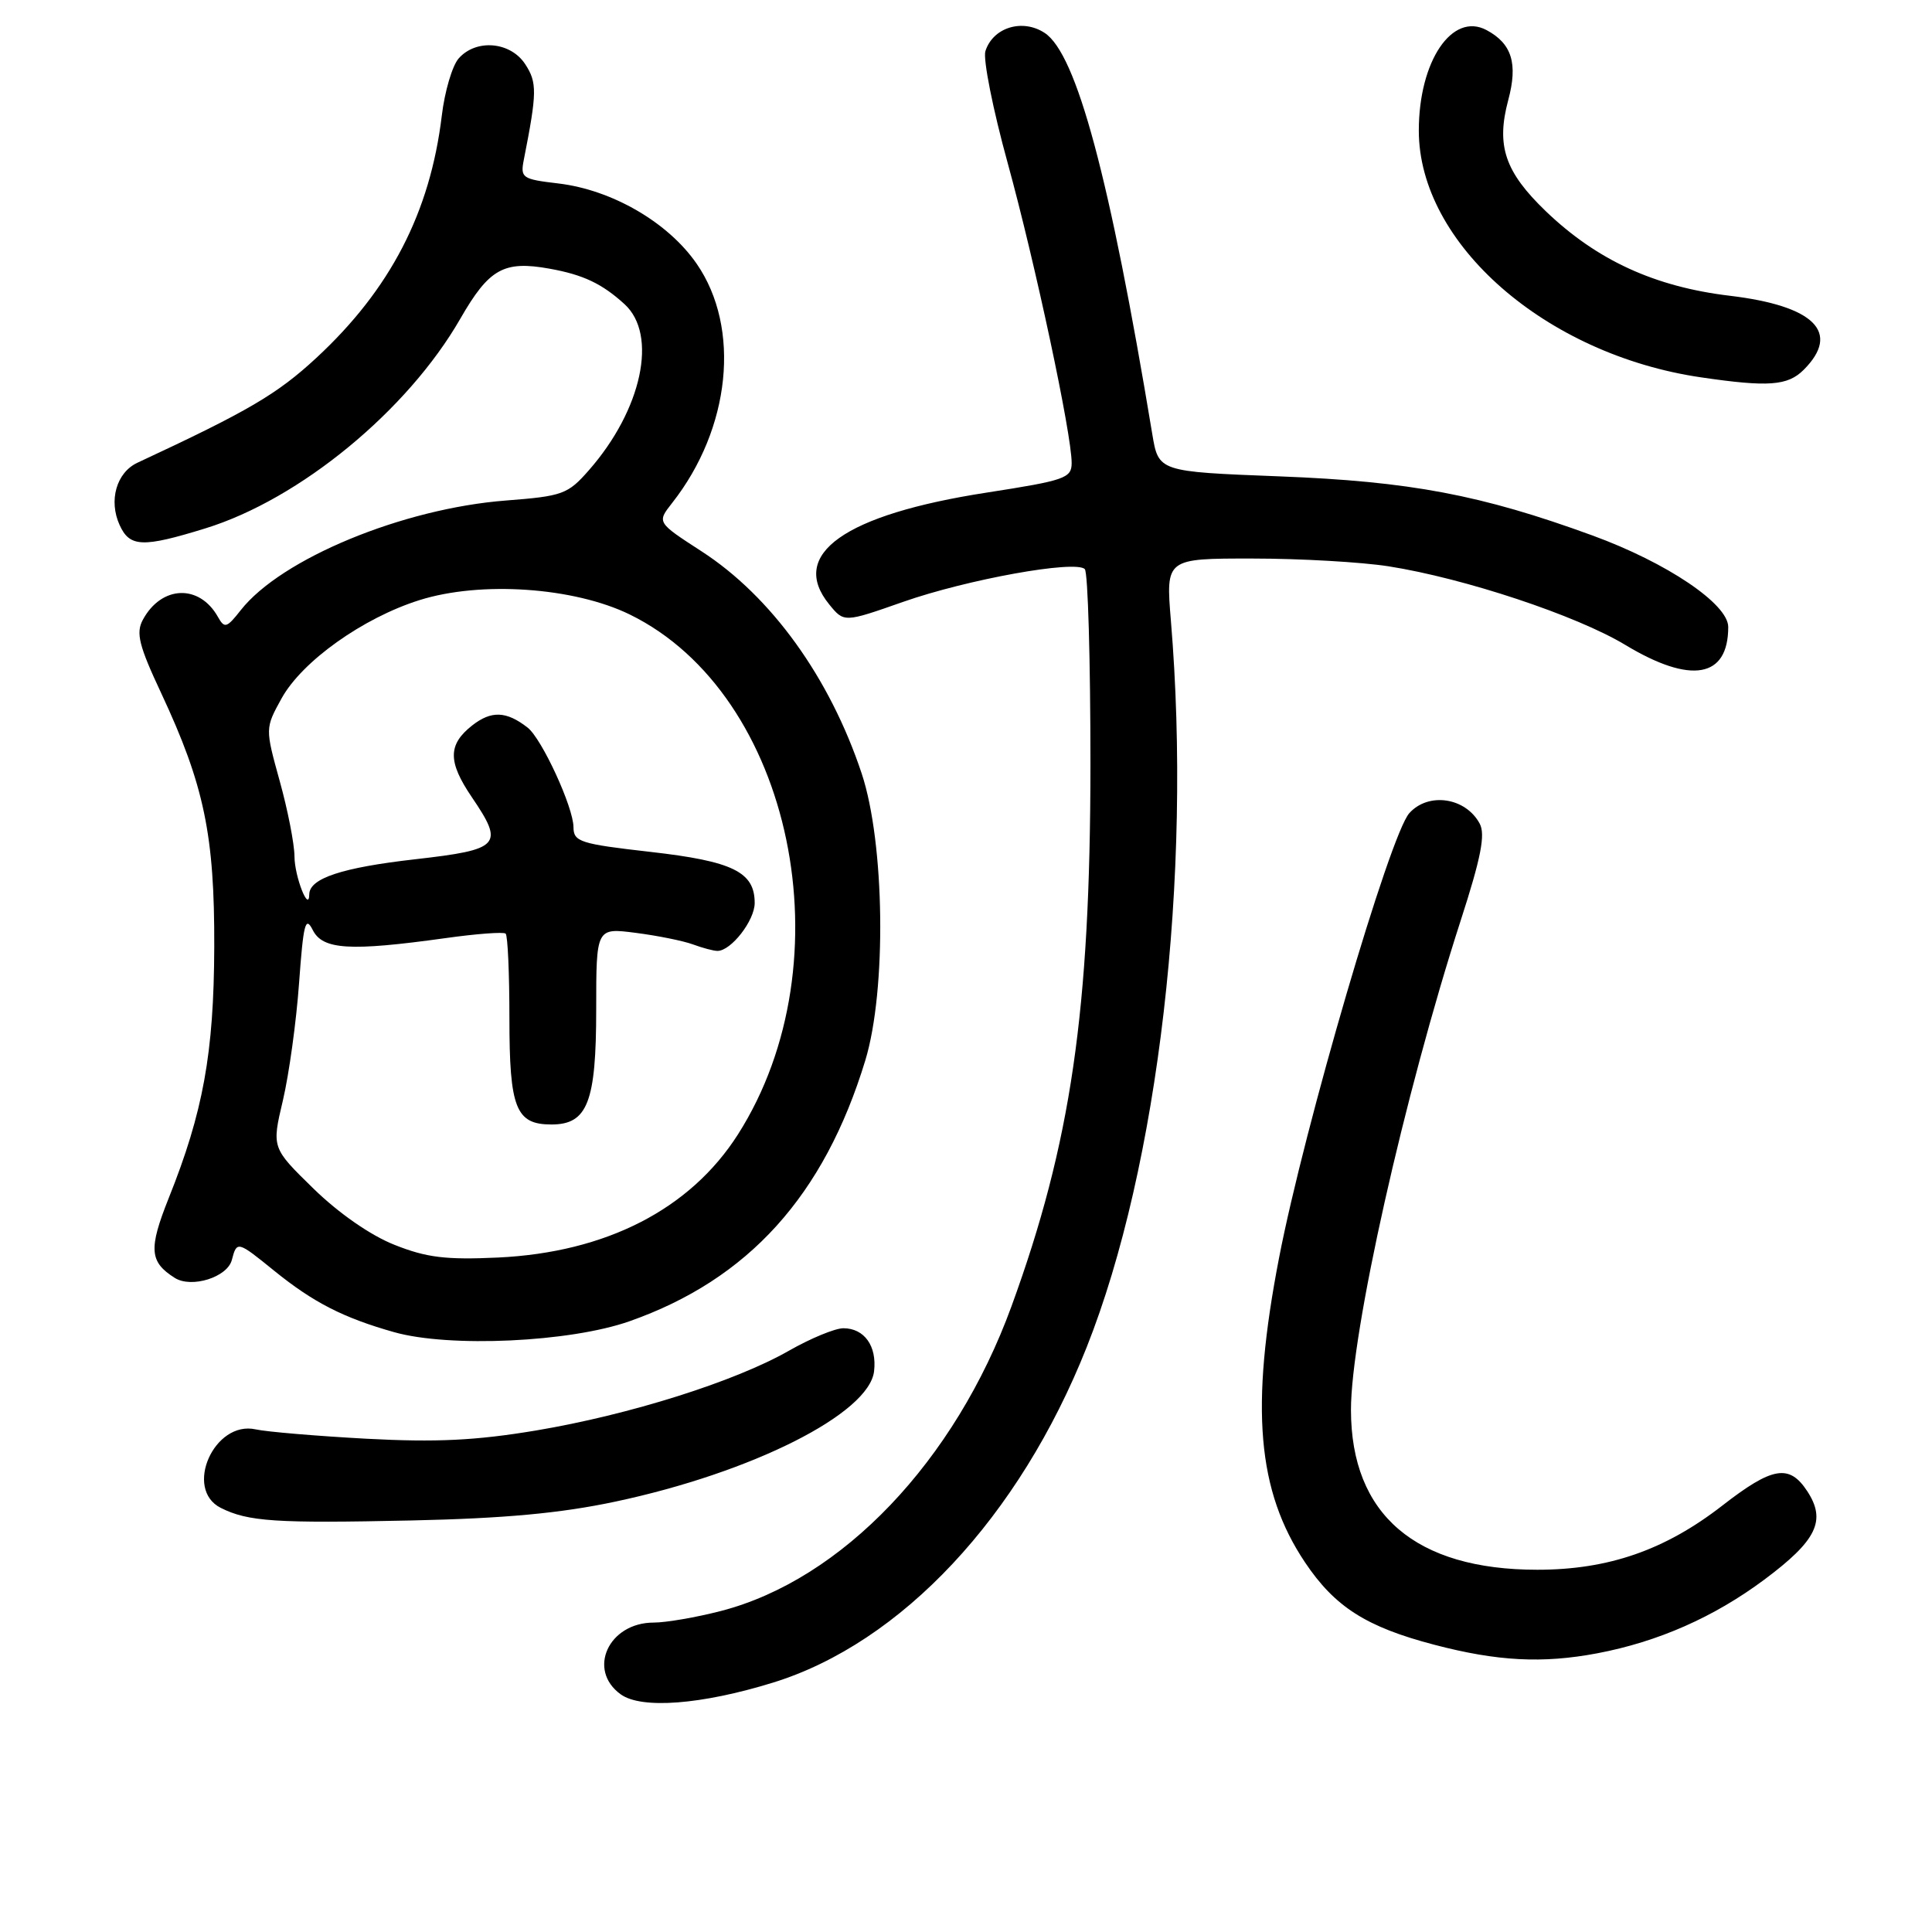 <?xml version="1.0" encoding="UTF-8" standalone="no"?>
<!DOCTYPE svg PUBLIC "-//W3C//DTD SVG 1.1//EN" "http://www.w3.org/Graphics/SVG/1.1/DTD/svg11.dtd" >
<svg xmlns="http://www.w3.org/2000/svg" xmlns:xlink="http://www.w3.org/1999/xlink" version="1.1" viewBox="0 0 256 256">
 <g >
 <path fill="currentColor"
d=" M 102.41 222.96 C 119.43 217.70 135.06 201.00 143.98 178.54 C 153.51 154.56 157.97 116.11 155.15 82.25 C 154.47 74.00 154.47 74.00 165.98 74.01 C 172.32 74.01 180.43 74.48 184.00 75.04 C 194.08 76.63 208.89 81.55 215.37 85.46 C 224.06 90.70 229.00 89.84 229.00 83.08 C 229.00 80.03 220.88 74.56 211.00 70.95 C 196.23 65.56 186.87 63.79 169.51 63.12 C 153.51 62.50 153.51 62.50 152.68 57.50 C 147.05 23.52 142.65 7.13 138.42 4.36 C 135.48 2.43 131.57 3.63 130.57 6.78 C 130.24 7.82 131.56 14.49 133.52 21.59 C 137.18 34.91 142.00 57.49 142.00 61.34 C 142.00 63.36 141.12 63.66 130.75 65.27 C 111.88 68.19 104.47 73.44 109.87 80.08 C 111.84 82.50 111.84 82.50 119.67 79.75 C 128.17 76.77 142.51 74.18 143.74 75.41 C 144.16 75.82 144.49 87.49 144.49 101.33 C 144.47 133.96 141.91 151.48 134.02 173.11 C 126.54 193.61 111.57 209.31 95.54 213.46 C 92.26 214.31 88.25 215.00 86.62 215.00 C 80.64 215.00 77.76 221.27 82.25 224.51 C 85.00 226.49 92.94 225.88 102.41 222.96 Z  M 211.65 219.07 C 219.72 217.54 227.12 214.27 233.78 209.31 C 240.74 204.12 242.02 201.48 239.47 197.59 C 237.09 193.96 234.86 194.33 228.20 199.51 C 220.61 205.40 213.12 208.00 203.70 208.00 C 187.56 208.00 179.03 200.69 179.01 186.85 C 178.99 176.70 186.08 145.09 193.56 121.94 C 196.24 113.66 196.84 110.58 196.07 109.14 C 194.21 105.66 189.27 104.93 186.74 107.75 C 184.16 110.62 172.85 149.25 169.48 166.68 C 165.64 186.55 166.58 197.55 172.92 207.02 C 176.88 212.93 181.04 215.58 190.06 217.94 C 198.41 220.13 204.40 220.44 211.65 219.07 Z  M 81.50 198.98 C 99.66 195.13 115.18 187.31 115.82 181.69 C 116.21 178.35 114.52 176.00 111.75 176.00 C 110.65 176.00 107.41 177.34 104.55 178.97 C 97.40 183.06 83.42 187.47 71.01 189.55 C 63.03 190.88 57.80 191.13 48.56 190.64 C 41.93 190.28 35.32 189.72 33.88 189.40 C 28.39 188.18 24.32 197.31 29.25 199.80 C 32.87 201.62 36.51 201.86 54.50 201.47 C 66.84 201.20 74.24 200.52 81.50 198.98 Z  M 83.42 175.07 C 99.17 169.53 109.21 158.41 114.66 140.50 C 117.49 131.18 117.24 111.73 114.18 102.50 C 109.95 89.78 102.19 79.02 92.94 73.04 C 87.04 69.22 87.04 69.22 89.05 66.66 C 96.82 56.79 98.19 43.47 92.32 34.96 C 88.54 29.47 81.11 25.16 73.99 24.31 C 69.16 23.74 68.93 23.58 69.42 21.11 C 71.17 12.23 71.18 10.93 69.59 8.50 C 67.63 5.51 63.08 5.12 60.77 7.75 C 59.93 8.71 58.92 12.12 58.54 15.33 C 56.99 28.16 51.72 38.34 41.92 47.42 C 36.71 52.24 32.91 54.47 18.22 61.31 C 15.43 62.61 14.37 66.32 15.85 69.57 C 17.19 72.52 18.90 72.58 27.22 70.01 C 39.72 66.15 54.00 54.41 61.00 42.22 C 64.81 35.60 66.75 34.51 72.81 35.60 C 77.27 36.40 79.77 37.58 82.75 40.30 C 87.20 44.35 85.07 54.30 78.02 62.32 C 75.24 65.49 74.56 65.74 67.05 66.32 C 53.37 67.37 37.27 74.03 31.90 80.85 C 30.04 83.22 29.75 83.30 28.88 81.75 C 26.42 77.36 21.38 77.56 18.92 82.14 C 17.99 83.88 18.41 85.56 21.37 91.87 C 27.06 104.04 28.44 110.68 28.39 125.50 C 28.34 139.55 26.92 147.36 22.35 158.77 C 19.67 165.49 19.80 167.21 23.16 169.33 C 25.38 170.73 30.13 169.24 30.72 166.95 C 31.39 164.41 31.45 164.42 36.33 168.38 C 41.53 172.59 45.50 174.62 52.23 176.52 C 59.57 178.59 75.54 177.85 83.42 175.07 Z  M 239.00 49.00 C 243.95 44.05 240.43 40.53 229.21 39.19 C 219.25 38.00 211.60 34.48 204.84 28.00 C 199.40 22.77 198.23 19.32 199.85 13.26 C 201.15 8.42 200.33 5.78 196.98 3.99 C 192.42 1.55 188.00 8.10 188.00 17.31 C 188.00 32.28 204.82 46.99 225.39 50.00 C 234.32 51.31 236.88 51.12 239.00 49.00 Z  M 52.28 164.95 C 49.11 163.70 44.88 160.76 41.53 157.49 C 36.00 152.09 36.00 152.09 37.49 145.79 C 38.30 142.33 39.27 135.33 39.63 130.23 C 40.20 122.38 40.47 121.31 41.44 123.23 C 42.75 125.85 46.36 126.07 59.00 124.31 C 63.12 123.73 66.72 123.46 67.00 123.71 C 67.28 123.97 67.50 129.01 67.50 134.93 C 67.50 146.86 68.35 149.00 73.07 149.00 C 77.85 149.00 79.00 146.05 79.00 133.74 C 79.00 122.93 79.00 122.93 84.25 123.61 C 87.14 123.98 90.54 124.67 91.82 125.14 C 93.09 125.61 94.55 126.00 95.07 126.00 C 96.87 126.00 100.00 121.98 100.00 119.65 C 100.00 115.54 97.11 114.12 86.19 112.88 C 76.86 111.82 76.00 111.54 75.99 109.61 C 75.98 106.96 71.79 97.87 69.91 96.41 C 67.09 94.21 65.10 94.14 62.56 96.13 C 59.35 98.66 59.33 100.92 62.50 105.60 C 66.85 112.00 66.33 112.57 54.99 113.86 C 45.32 114.96 41.02 116.38 40.98 118.49 C 40.95 121.03 39.03 116.15 39.02 113.48 C 39.01 111.82 38.13 107.32 37.06 103.48 C 35.13 96.50 35.13 96.50 37.31 92.54 C 40.03 87.62 48.09 81.88 55.58 79.52 C 63.70 76.96 76.06 77.81 83.46 81.43 C 105.02 91.99 112.38 127.39 97.78 150.32 C 91.46 160.23 80.32 165.95 66.00 166.63 C 59.09 166.95 56.52 166.64 52.28 164.95 Z "/>
</g>
</svg>